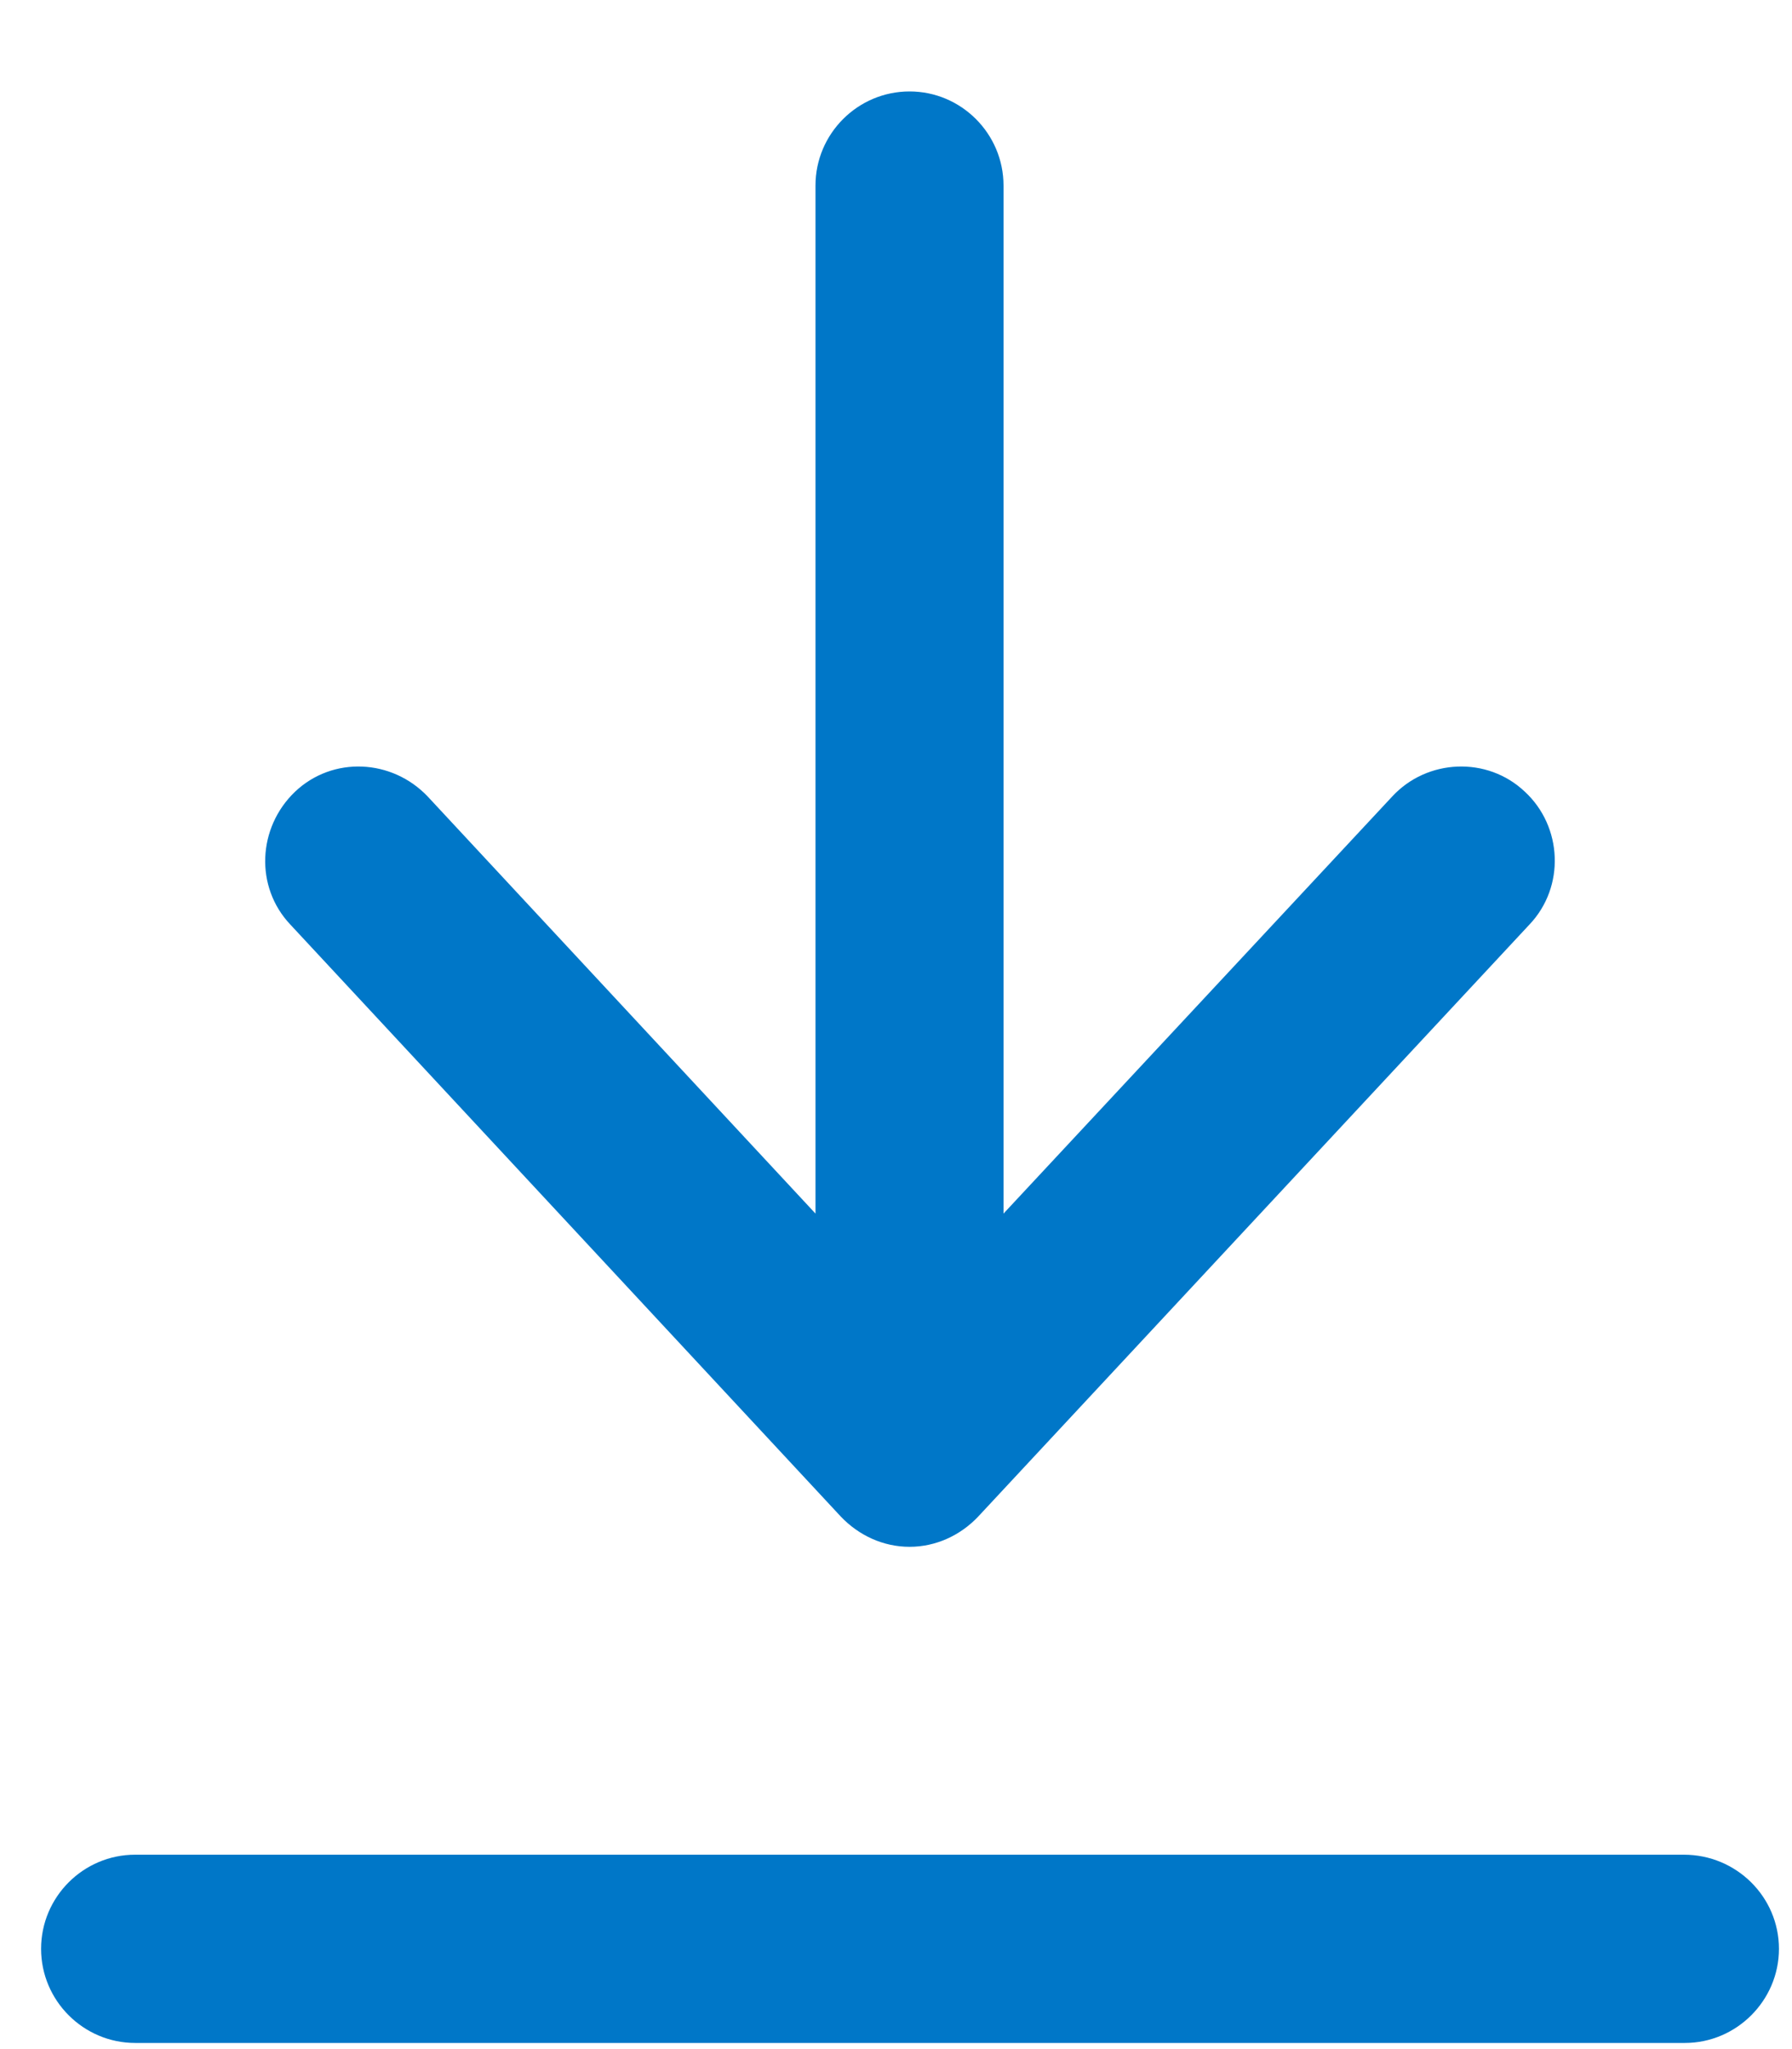 <?xml version="1.0" encoding="UTF-8"?>
<svg width="14px" height="16px" viewBox="0 0 14 16" version="1.1" xmlns="http://www.w3.org/2000/svg" xmlns:xlink="http://www.w3.org/1999/xlink">
    <!-- Generator: Sketch 52.5 (67469) - http://www.bohemiancoding.com/sketch -->
    <title>Download</title>
    <desc>Created with Sketch.</desc>
    <g id="Page-1" stroke="none" stroke-width="1" fill="none" fill-rule="evenodd">
        <g id="Icons" transform="translate(-471, -44)" fill="#0077C8">
            <g id="download" transform="translate(471, 44)">
                <g id="Group">
                    <path d="M13.155,14.482 L1.056,14.482 C0.651,14.482 0.321,14.812 0.321,15.217 C0.321,15.621 0.651,15.952 1.056,15.952 L13.163,15.952 C13.566,15.952 13.898,15.621 13.898,15.217 C13.898,14.812 13.566,14.482 13.155,14.482" id="Fill-24"></path>
                    <path d="M6.569,11.842 C6.709,11.989 6.9,12.078 7.106,12.078 C7.311,12.078 7.503,11.989 7.642,11.842 L11.949,7.219 C12.229,6.924 12.207,6.454 11.913,6.182 C11.619,5.903 11.148,5.925 10.876,6.22 L7.84,9.476 L7.84,1.449 C7.84,1.044 7.51,0.714 7.106,0.714 C6.701,0.714 6.371,1.044 6.371,1.449 L6.371,9.476 L3.342,6.22 C3.062,5.925 2.599,5.903 2.305,6.182 C2.012,6.462 1.99,6.925 2.268,7.219 L6.569,11.842 Z" id="Fill-25"></path>
                </g>
            </g>
        </g>
    </g>
</svg>
